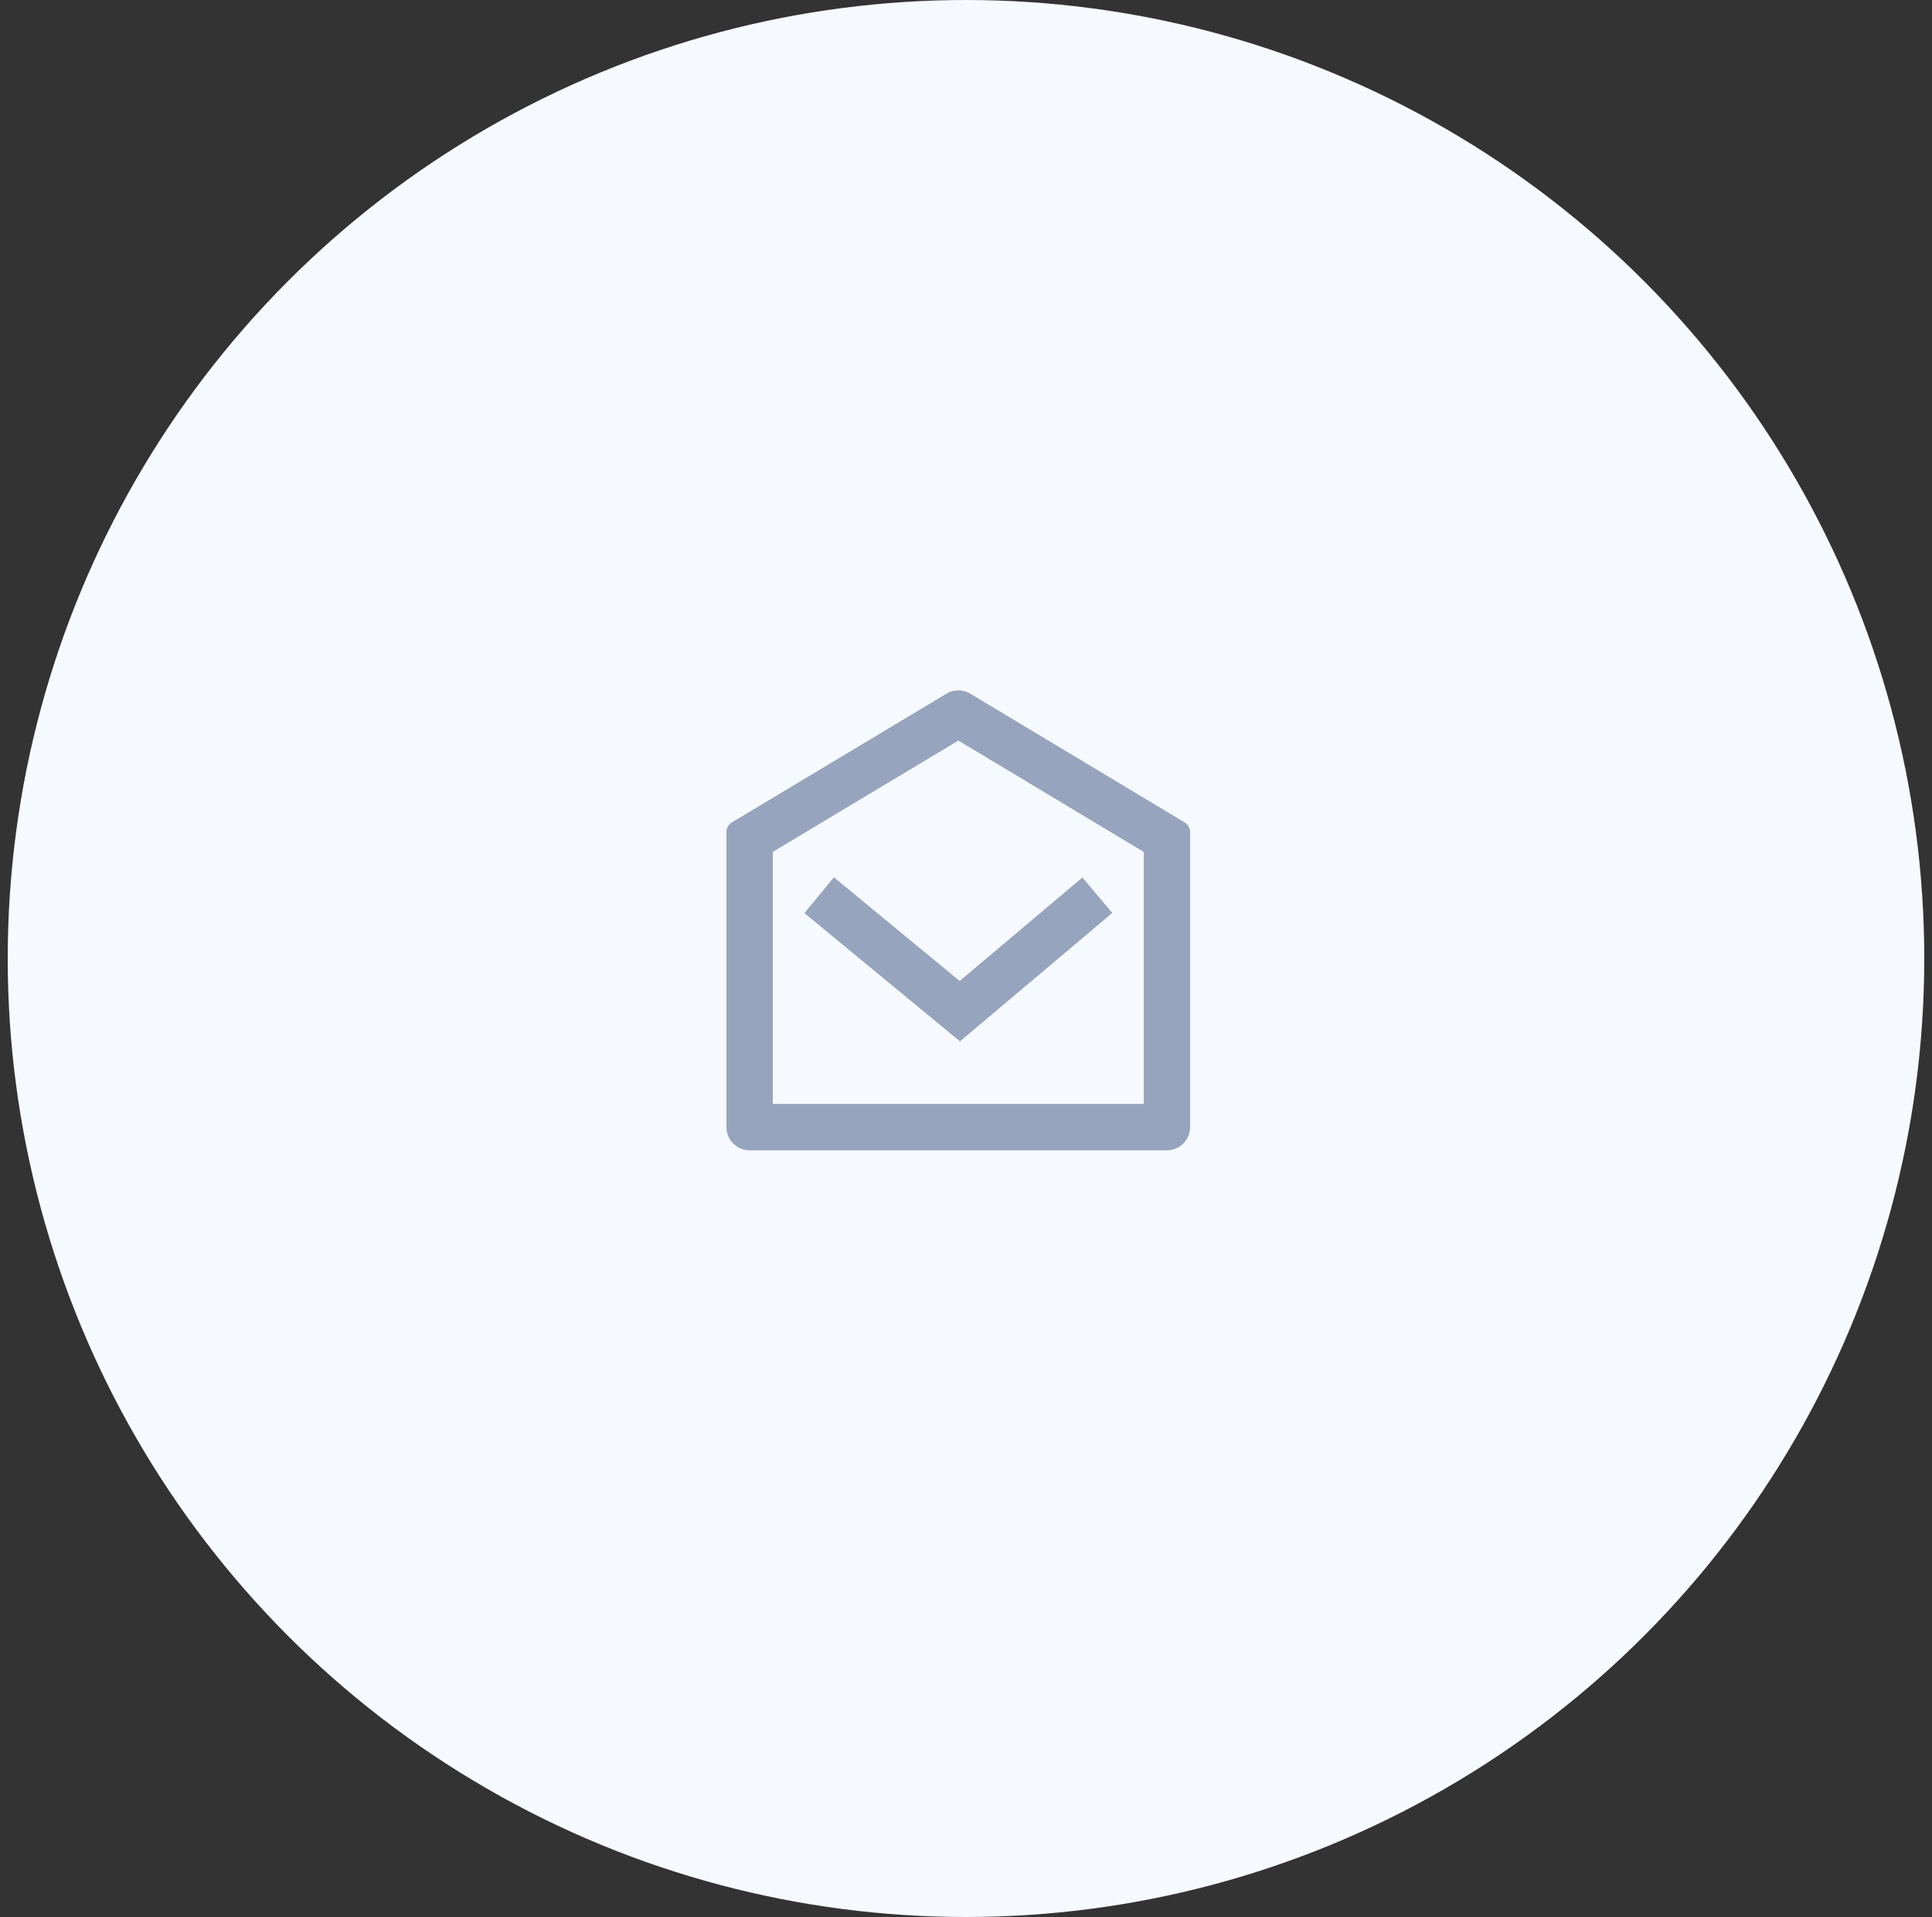 <svg width="125" height="124" viewBox="0 0 125 124" fill="none" xmlns="http://www.w3.org/2000/svg">
<rect x="0" y="0" width="125" height="124" fill="#333333" stroke="none"/>
<circle cx="62.5" cy="62" r="62" fill="#F6F9FE"/>
<path d="M47.364 53.188L61.235 44.871C61.468 44.732 61.735 44.658 62.007 44.658C62.279 44.658 62.545 44.732 62.779 44.871L76.635 53.189C76.747 53.256 76.839 53.35 76.903 53.463C76.966 53.575 77 53.703 77 53.833V72.906C77 73.304 76.842 73.686 76.561 73.967C76.279 74.248 75.898 74.406 75.5 74.406H48.5C48.102 74.406 47.721 74.248 47.439 73.967C47.158 73.686 47 73.304 47 72.906V53.831C47 53.701 47.033 53.574 47.097 53.461C47.161 53.348 47.253 53.254 47.364 53.188ZM50 55.106V71.406H74V55.105L62.006 47.904L50 55.105V55.106ZM62.09 63.453L70.034 56.759L71.966 59.054L62.111 67.359L52.046 59.065L53.954 56.748L62.09 63.453Z" fill="#97A4BD"/>
</svg>
